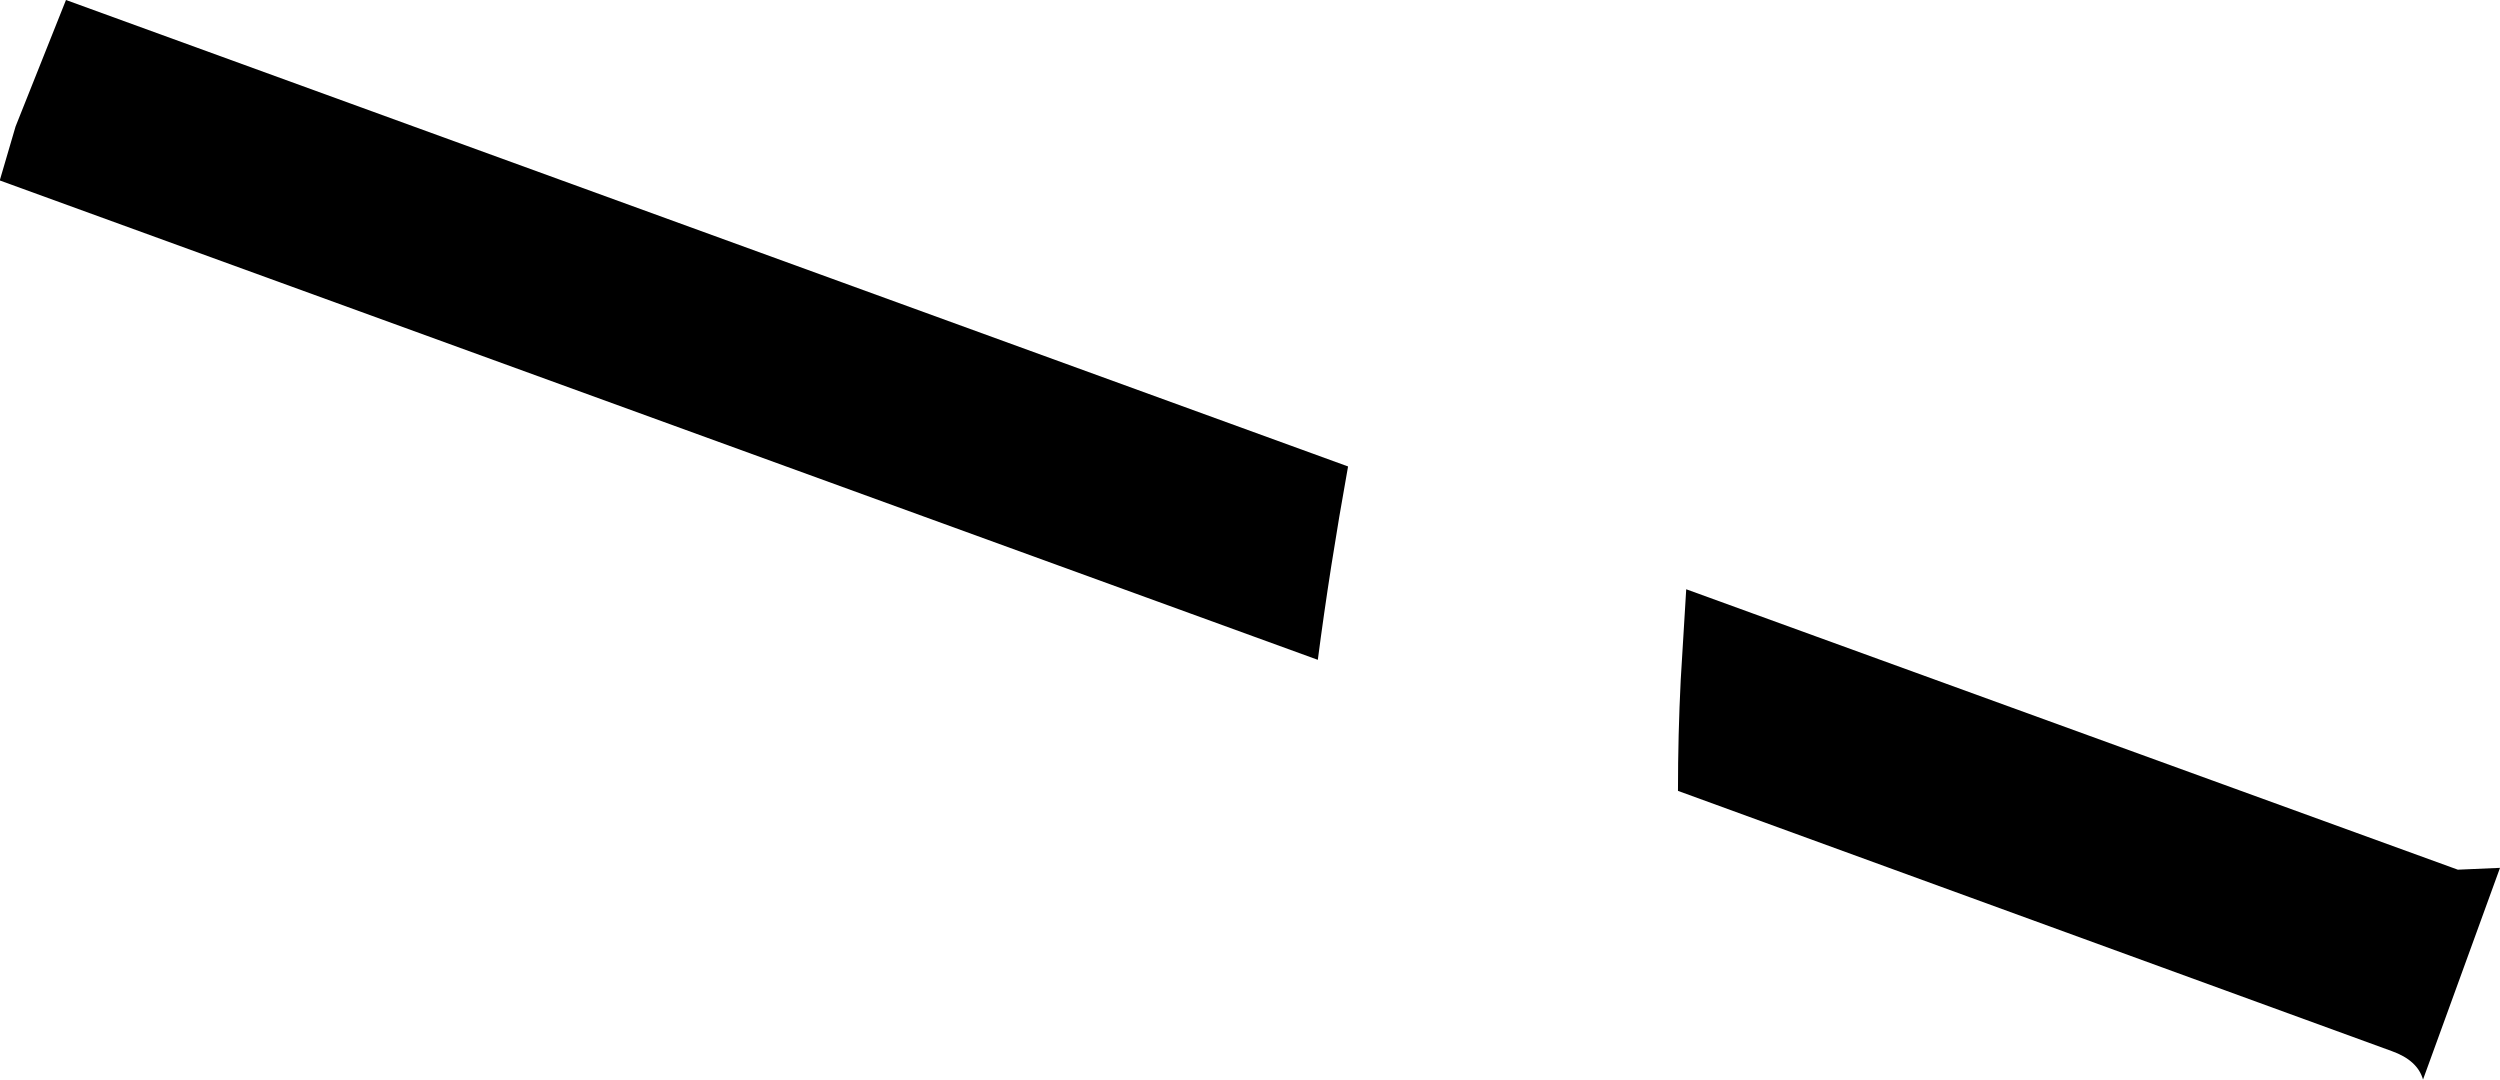 <?xml version="1.0" encoding="UTF-8" standalone="no"?>
<svg xmlns:xlink="http://www.w3.org/1999/xlink" height="58.9px" width="136.4px" xmlns="http://www.w3.org/2000/svg">
  <g transform="matrix(1.0, 0.0, 0.0, 1.0, -78.35, -245.0)">
    <path d="M150.25 281.0 L78.35 254.85 78.35 254.8 79.2 251.9 81.95 245.0 151.9 270.45 Q150.9 276.0 150.25 281.0 M170.35 277.15 L212.45 292.45 214.75 292.35 210.55 303.9 Q210.25 302.85 208.85 302.35 L169.9 288.15 Q169.9 285.1 170.05 282.1 L170.35 277.15" fill="#000000" fill-rule="evenodd" stroke="none"/>
  </g>
</svg>
